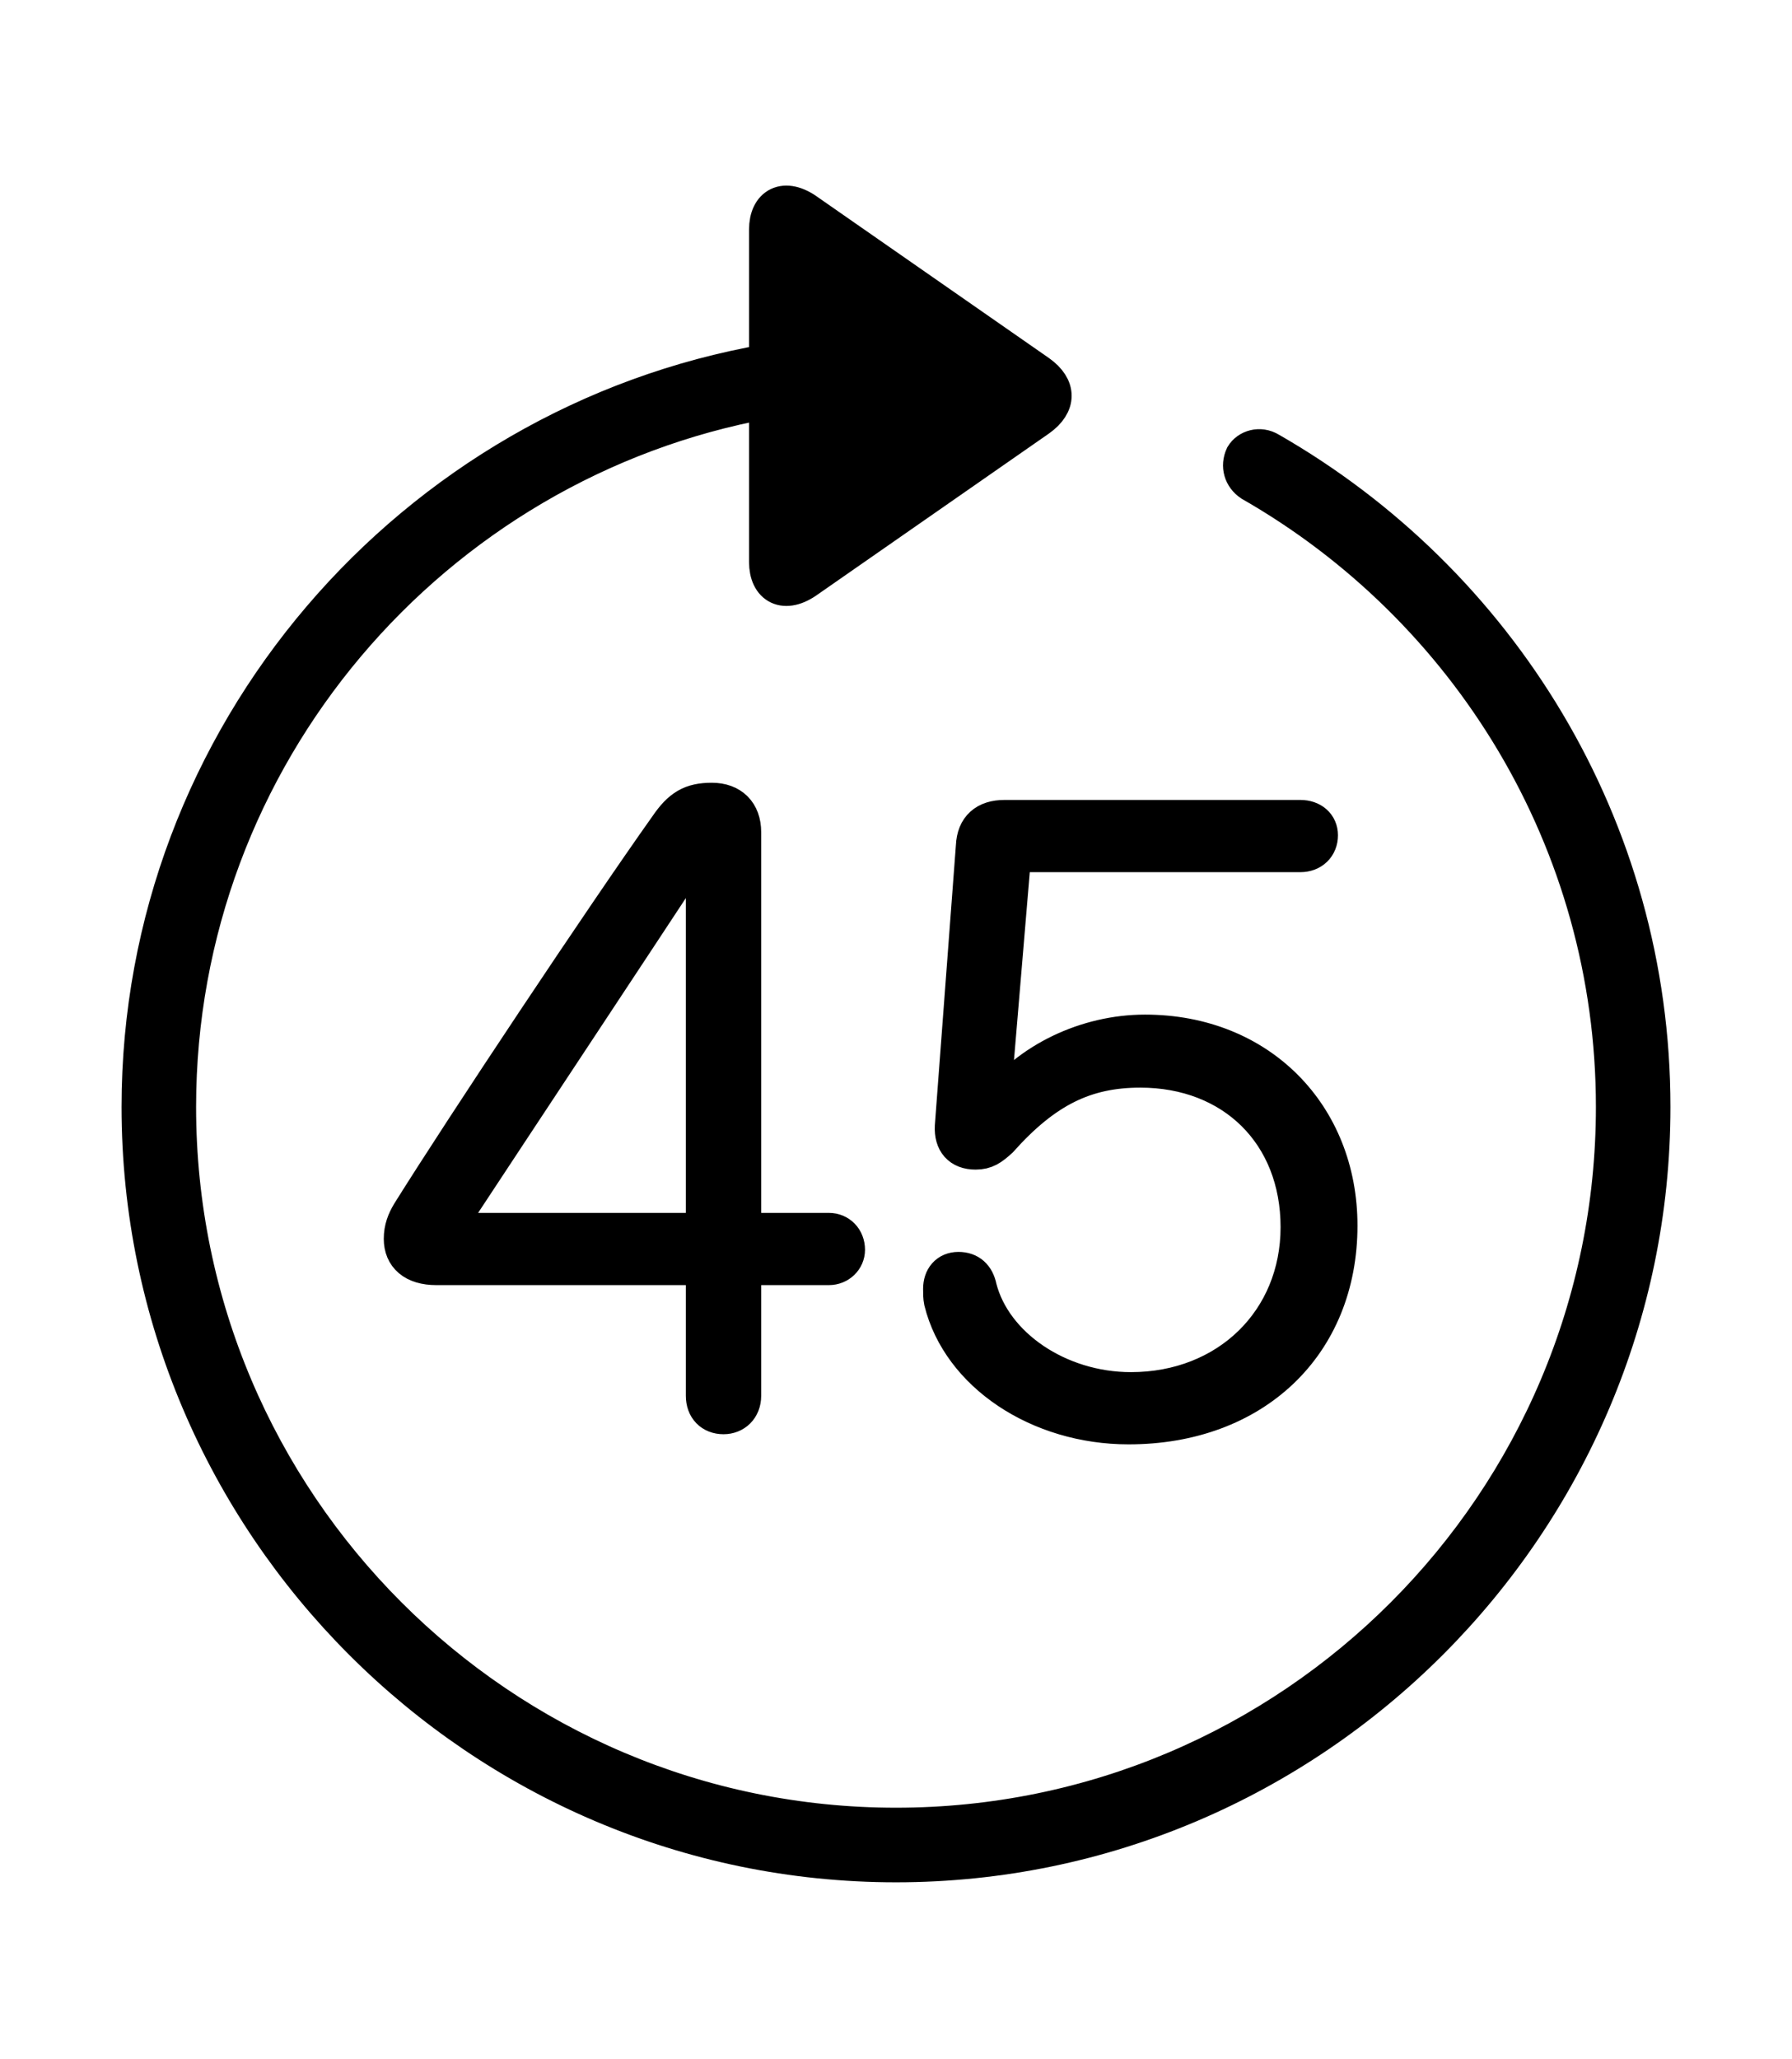 <svg width='49.328px' height='56.676px' direction='ltr' xmlns='http://www.w3.org/2000/svg' version='1.1'>
<g fill-rule='nonzero' transform='scale(1,-1) translate(0,-56.676)'>
<path fill='black' stroke='black' fill-opacity='1.0' stroke-width='1.0' d='
    M 24.664,5.371
    C 36.115,5.371 45.482,14.738 45.482,26.211
    C 45.482,33.924 41.25,40.67 34.955,44.279
    C 34.676,44.451 34.354,44.344 34.225,44.129
    C 34.096,43.85 34.182,43.549 34.439,43.377
    C 40.412,39.961 44.43,33.537 44.43,26.211
    C 44.43,15.297 35.578,6.424 24.664,6.424
    C 13.771,6.424 4.898,15.297 4.898,26.211
    C 4.898,35.879 11.902,43.979 21.119,45.654
    L 21.119,41.207
    C 21.119,40.541 21.592,40.262 22.236,40.734
    L 28.596,45.16
    C 29.133,45.547 29.133,46.02 28.596,46.406
    L 22.236,50.832
    C 21.592,51.305 21.119,51.025 21.119,50.359
    L 21.119,46.707
    C 11.344,45.01 3.846,36.438 3.846,26.211
    C 3.846,14.738 13.213,5.371 24.664,5.371
    Z
    M 19.916,17.703
    C 20.217,17.703 20.453,17.918 20.453,18.262
    L 20.453,21.807
    L 22.816,21.807
    C 23.096,21.807 23.311,22.021 23.311,22.279
    C 23.311,22.58 23.096,22.795 22.816,22.795
    L 20.453,22.795
    L 20.453,33.773
    C 20.453,34.311 20.131,34.633 19.594,34.633
    C 19.035,34.633 18.734,34.461 18.369,33.924
    C 16.629,31.475 12.783,25.695 11.279,23.289
    C 11.15,23.074 11.064,22.859 11.064,22.58
    C 11.064,22.107 11.387,21.807 12.01,21.807
    L 19.379,21.807
    L 19.379,18.262
    C 19.379,17.918 19.594,17.703 19.916,17.703
    Z
    M 31.066,17.424
    C 34.504,17.424 36.867,19.658 36.867,22.945
    C 36.867,25.975 34.676,28.252 31.518,28.252
    C 29.906,28.252 28.295,27.479 27.414,26.275
    L 27.307,26.275
    L 27.887,33.172
    L 35.793,33.172
    C 36.115,33.172 36.33,33.387 36.33,33.688
    C 36.33,33.967 36.115,34.16 35.793,34.16
    L 27.65,34.16
    C 27.135,34.16 26.834,33.902 26.812,33.387
    L 26.232,25.674
    C 26.211,25.244 26.426,24.986 26.855,24.986
    C 27.135,24.986 27.285,25.094 27.521,25.309
    C 28.768,26.705 29.885,27.242 31.389,27.242
    C 33.945,27.242 35.75,25.48 35.75,22.902
    C 35.75,20.324 33.795,18.412 31.131,18.412
    C 29.133,18.412 27.35,19.637 26.941,21.227
    C 26.877,21.549 26.684,21.721 26.383,21.721
    C 26.082,21.721 25.91,21.506 25.91,21.205
    C 25.91,21.076 25.91,20.969 25.932,20.861
    C 26.426,18.863 28.596,17.424 31.066,17.424
    Z
    M 12.289,22.795
    L 12.289,22.881
    C 14.609,26.404 16.93,29.906 19.25,33.43
    L 19.379,33.43
    L 19.379,22.795
    Z
' />
</g>
</svg>